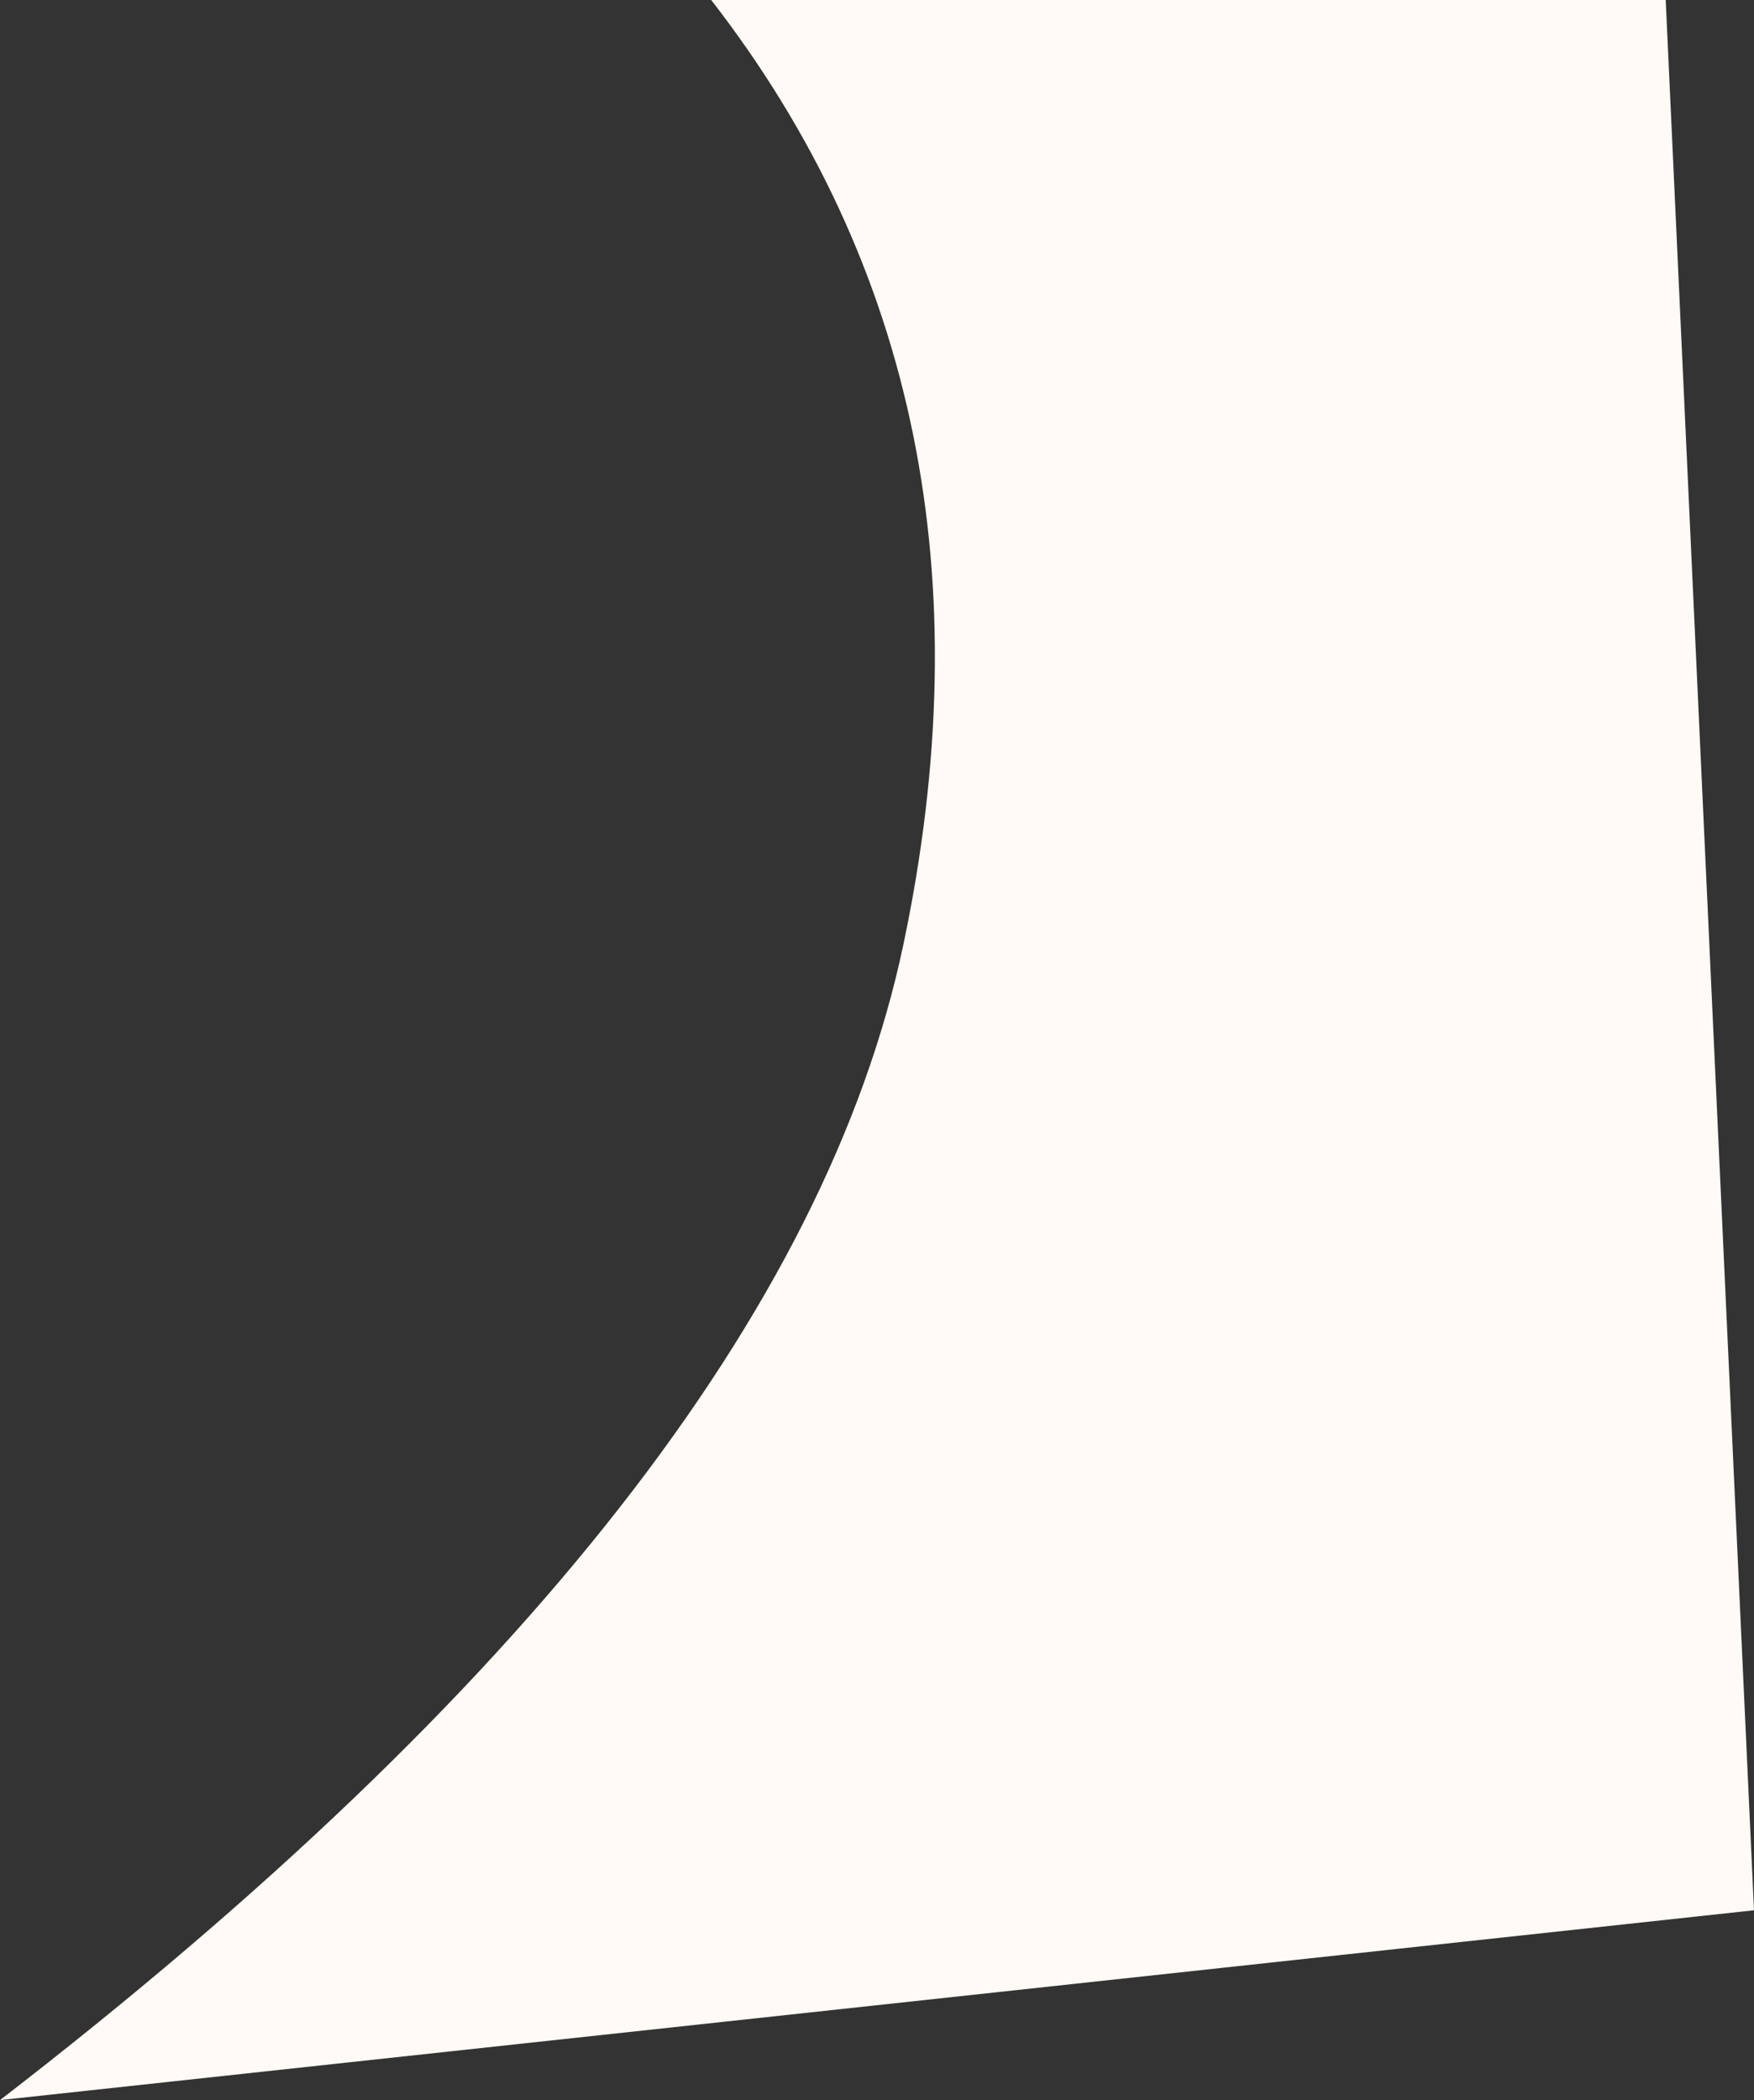 <?xml version="1.0" encoding="UTF-8"?>
<svg width="730px" height="874px" viewBox="0 0 730 874" version="1.1" xmlns="http://www.w3.org/2000/svg" xmlns:xlink="http://www.w3.org/1999/xlink">
    <rect x="0" y="0" width="730" height="874" fill="#333333" stroke="none"/>
    <!-- Generator: Sketch 49.2 (51160) - http://www.bohemiancoding.com/sketch -->
    <title>Path</title>
    <desc>Created with Sketch.</desc>
    <defs></defs>
    <g id="Page-1" stroke="none" stroke-width="1" fill="none" fill-rule="evenodd">
        <g id="Desktop-HD" transform="translate(-665, -91)" fill="#FFFAF5">
            <path d="M961,91 L1358.251,91 L1395,886 L665,965 C883.667,796.333 1009,636 1041,484 C1073,332 1046.333,201 961,91 Z" id="Path"></path>
        </g>
    </g>
</svg>
